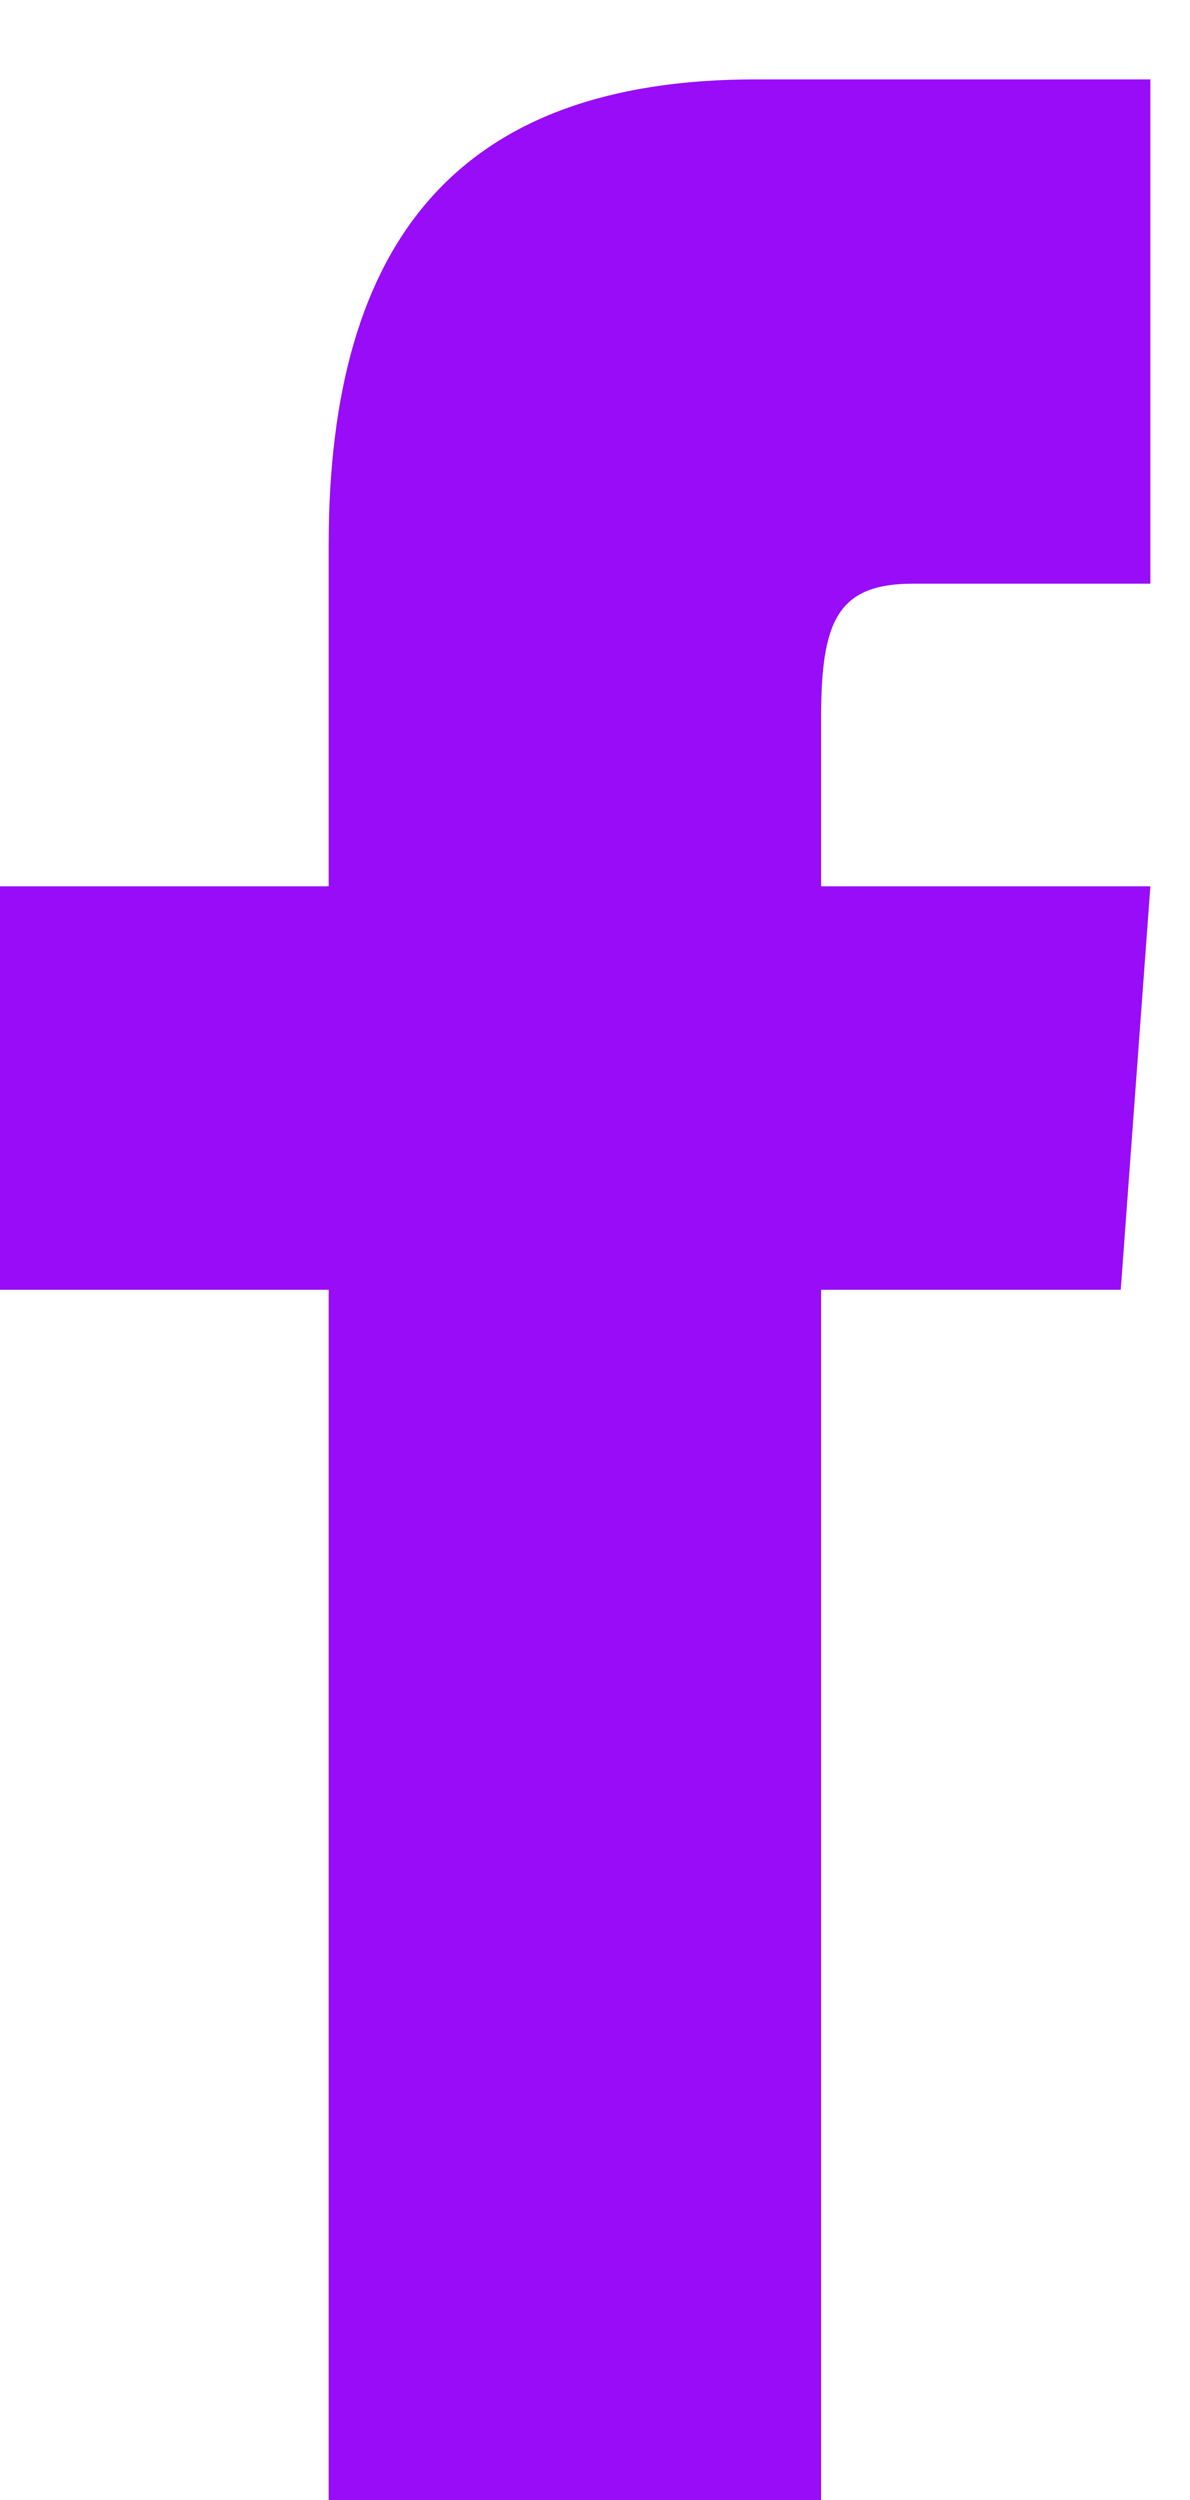 <svg width="10" height="21" viewBox="0 0 10 21" fill="none" xmlns="http://www.w3.org/2000/svg">
<path d="M2.762 7.445H0V10.834H2.762V21H6.9V10.834H9.418L9.667 7.445H6.9V6.033C6.9 5.223 7.033 4.903 7.671 4.903H9.667V0.667H6.347C3.864 0.667 2.762 2.009 2.762 4.578V7.445Z" fill="#980CF7"/>
</svg>
